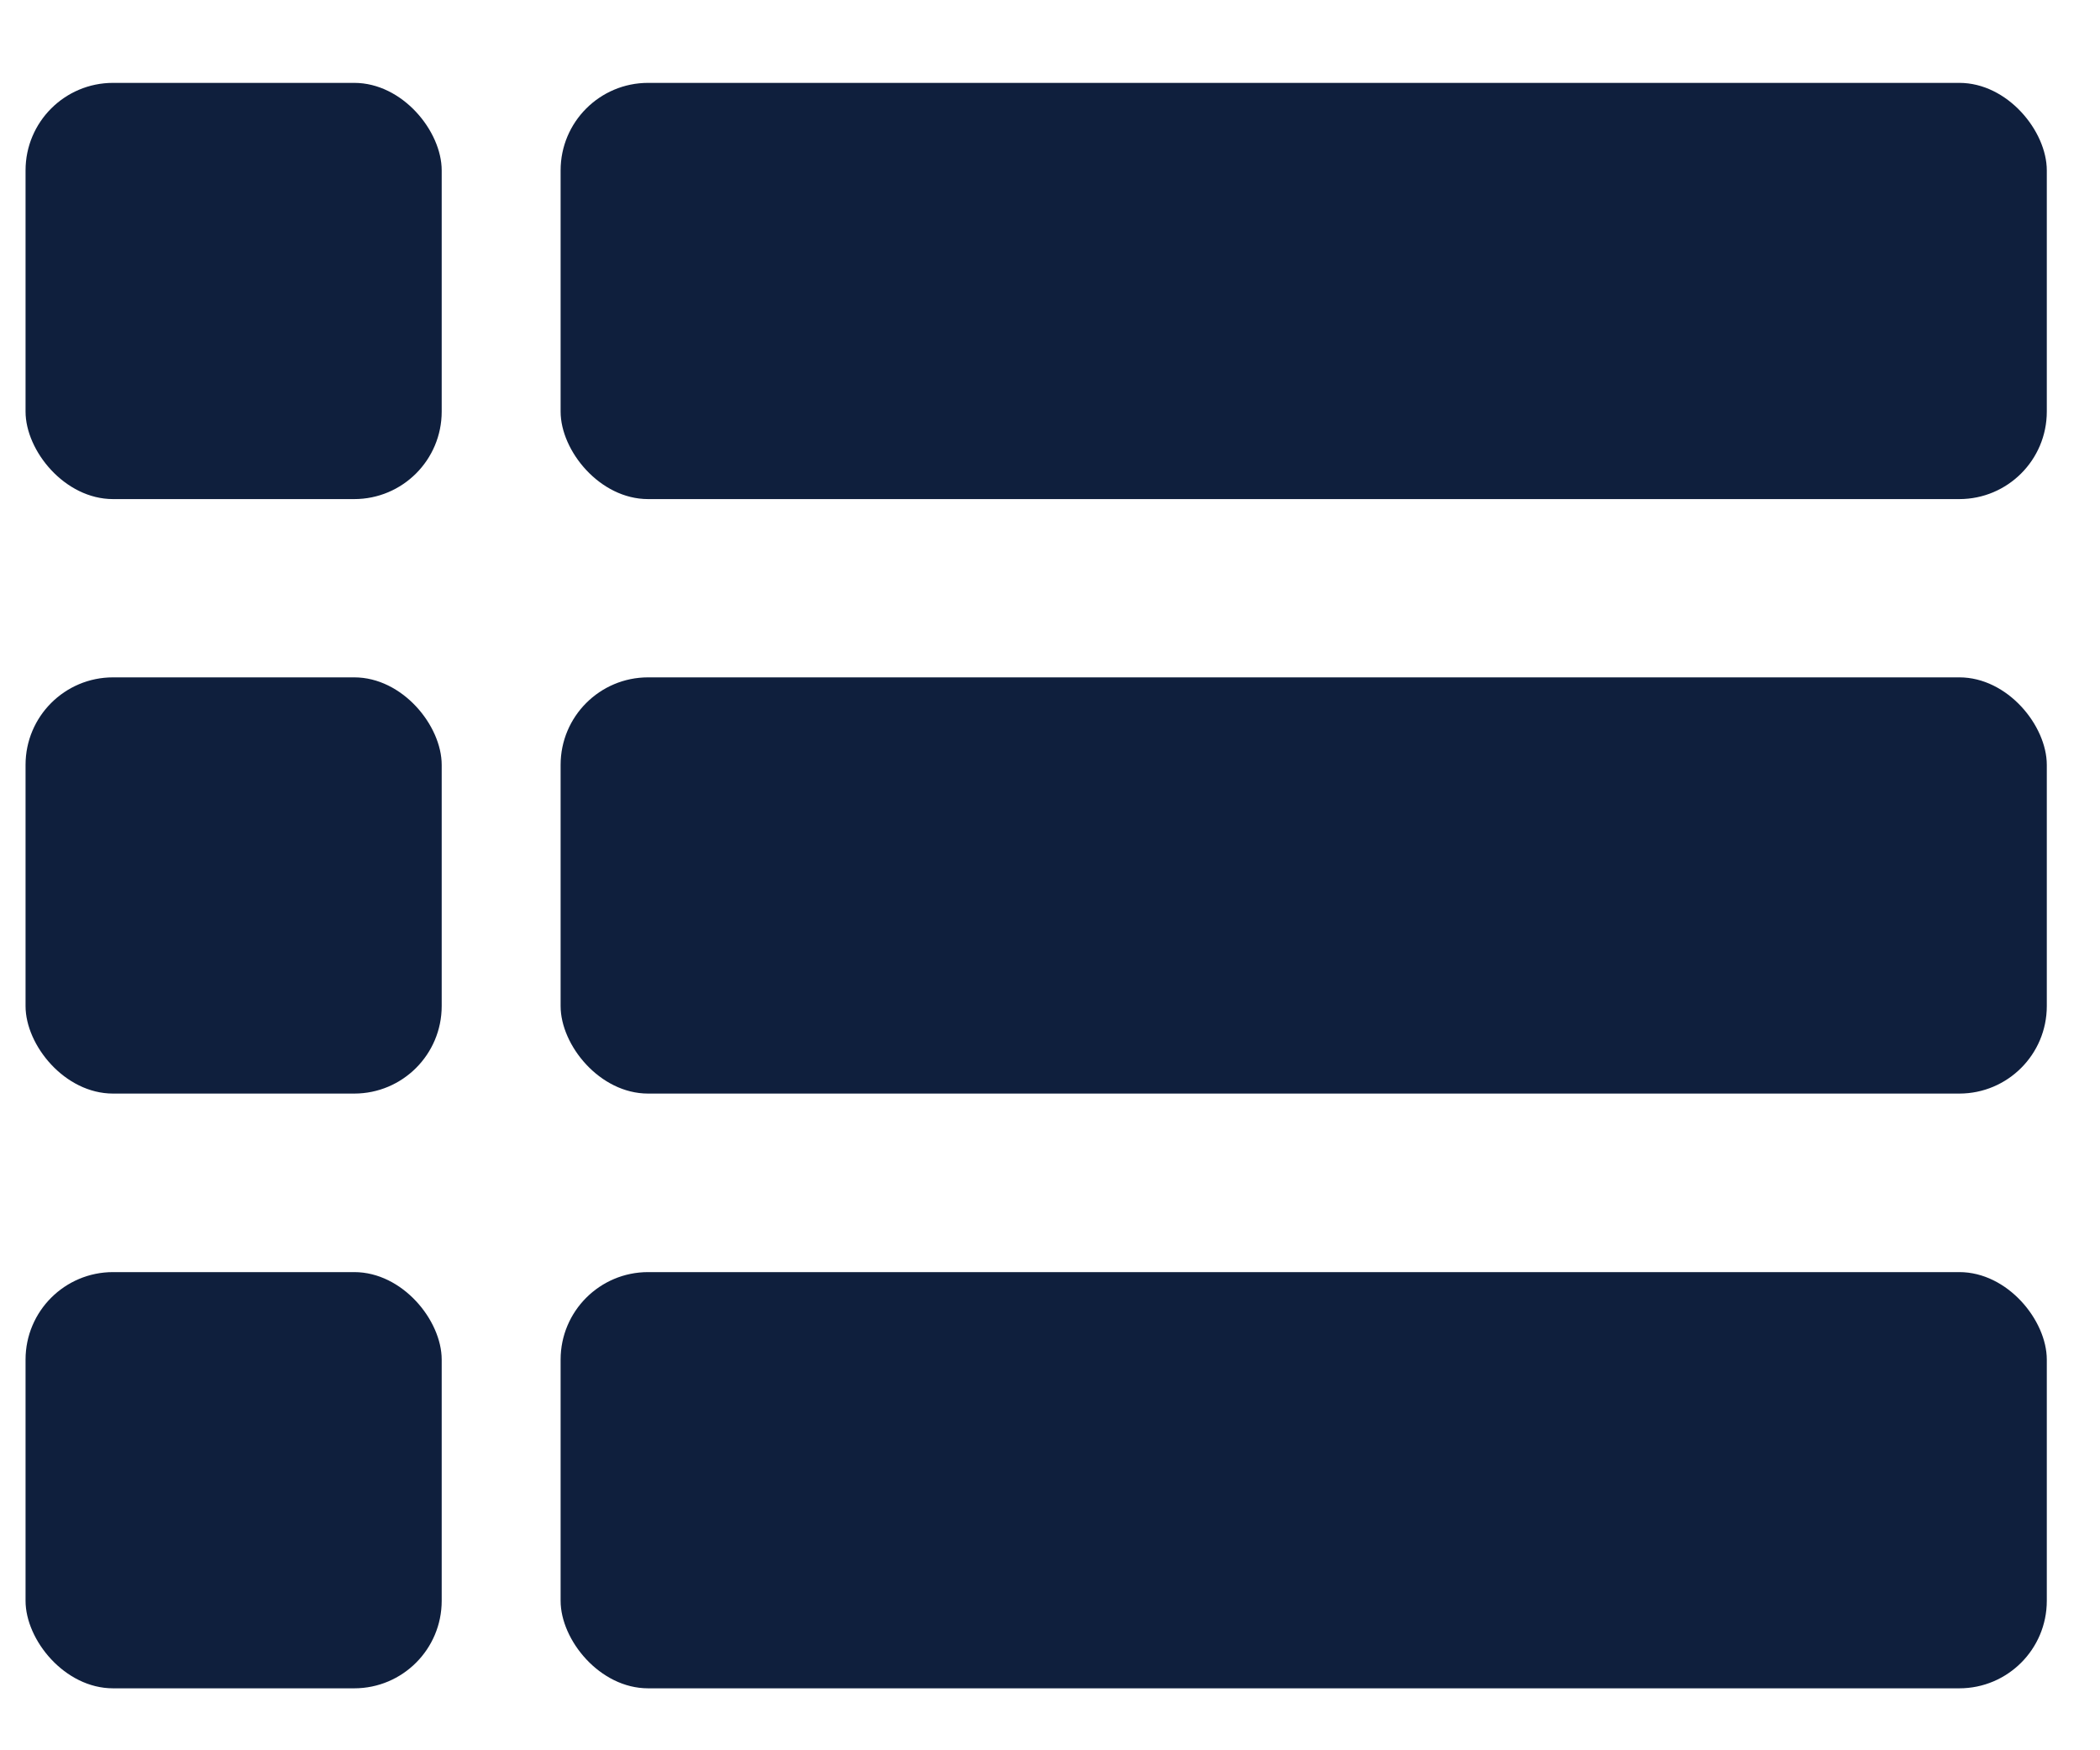 <svg width="24" height="20" viewBox="0 0 24 20" fill="none" xmlns="http://www.w3.org/2000/svg">
<rect x="0.292" y="0.947" width="4.756" height="4.756" rx="1" fill="#0F1F3D"/>
<rect x="0.292" y="7.74" width="4.756" height="4.756" rx="1" fill="#0F1F3D"/>
<rect x="0.292" y="14.536" width="4.756" height="4.756" rx="1" fill="#0F1F3D"/>
<rect x="6.407" y="0.947" width="16.985" height="4.756" rx="1" fill="#0F1F3D"/>
<rect x="6.407" y="7.74" width="16.985" height="4.756" rx="1" fill="#0F1F3D"/>
<rect x="6.407" y="14.536" width="16.985" height="4.756" rx="1" fill="#0F1F3D"/>
</svg>
